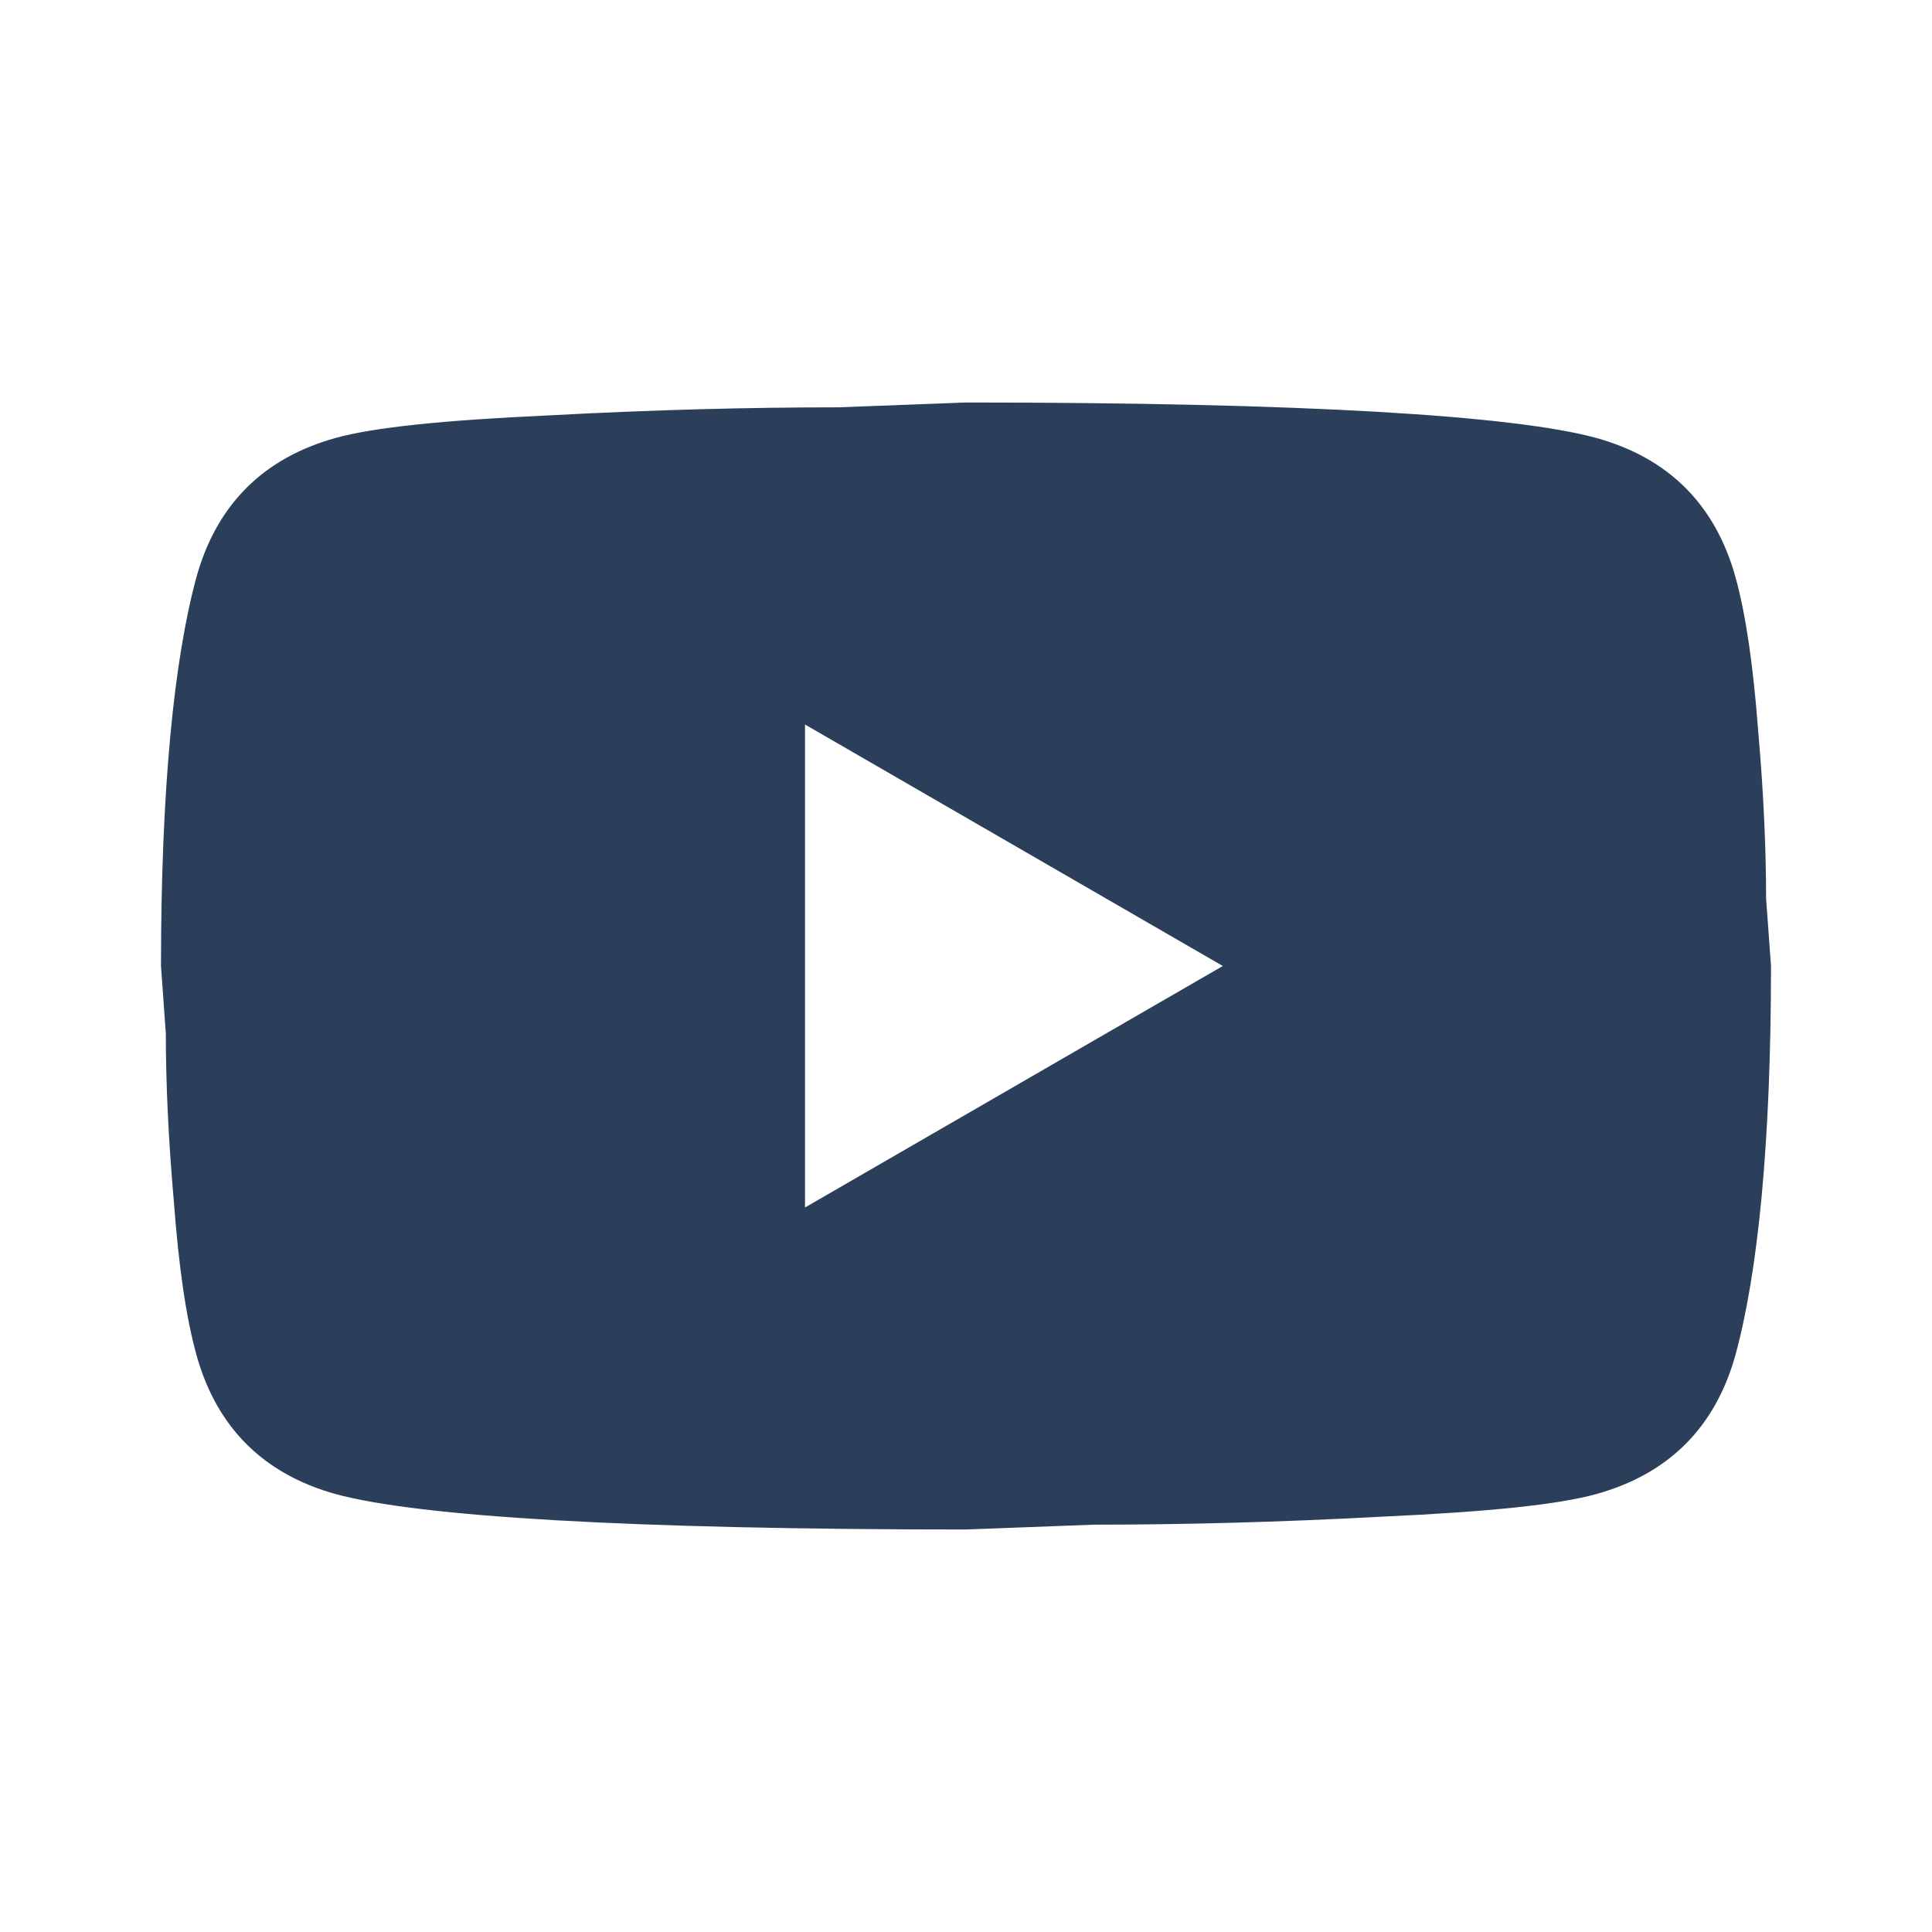 <svg width="24" height="24" viewBox="0 0 24 24" fill="none" xmlns="http://www.w3.org/2000/svg">
<path d="M10 15L15.19 12L10 9V15ZM21.559 7.17C21.689 7.64 21.779 8.27 21.84 9.07C21.91 9.87 21.939 10.56 21.939 11.16L22 12C22 14.19 21.84 15.8 21.559 16.83C21.309 17.73 20.73 18.31 19.829 18.56C19.36 18.69 18.5 18.78 17.18 18.84C15.88 18.91 14.69 18.94 13.589 18.94L11.999 19C7.81 19 5.2 18.84 4.17 18.56C3.27 18.31 2.69 17.73 2.44 16.83C2.31 16.36 2.22 15.73 2.16 14.93C2.09 14.13 2.06 13.44 2.06 12.84L2 12C2 9.81 2.16 8.2 2.44 7.17C2.69 6.27 3.27 5.69 4.17 5.44C4.64 5.31 5.5 5.22 6.82 5.16C8.12 5.09 9.31 5.06 10.409 5.06L11.999 5C16.189 5 18.799 5.16 19.829 5.44C20.73 5.69 21.309 6.27 21.559 7.17Z" fill="#2B3F5B"/>
</svg>

